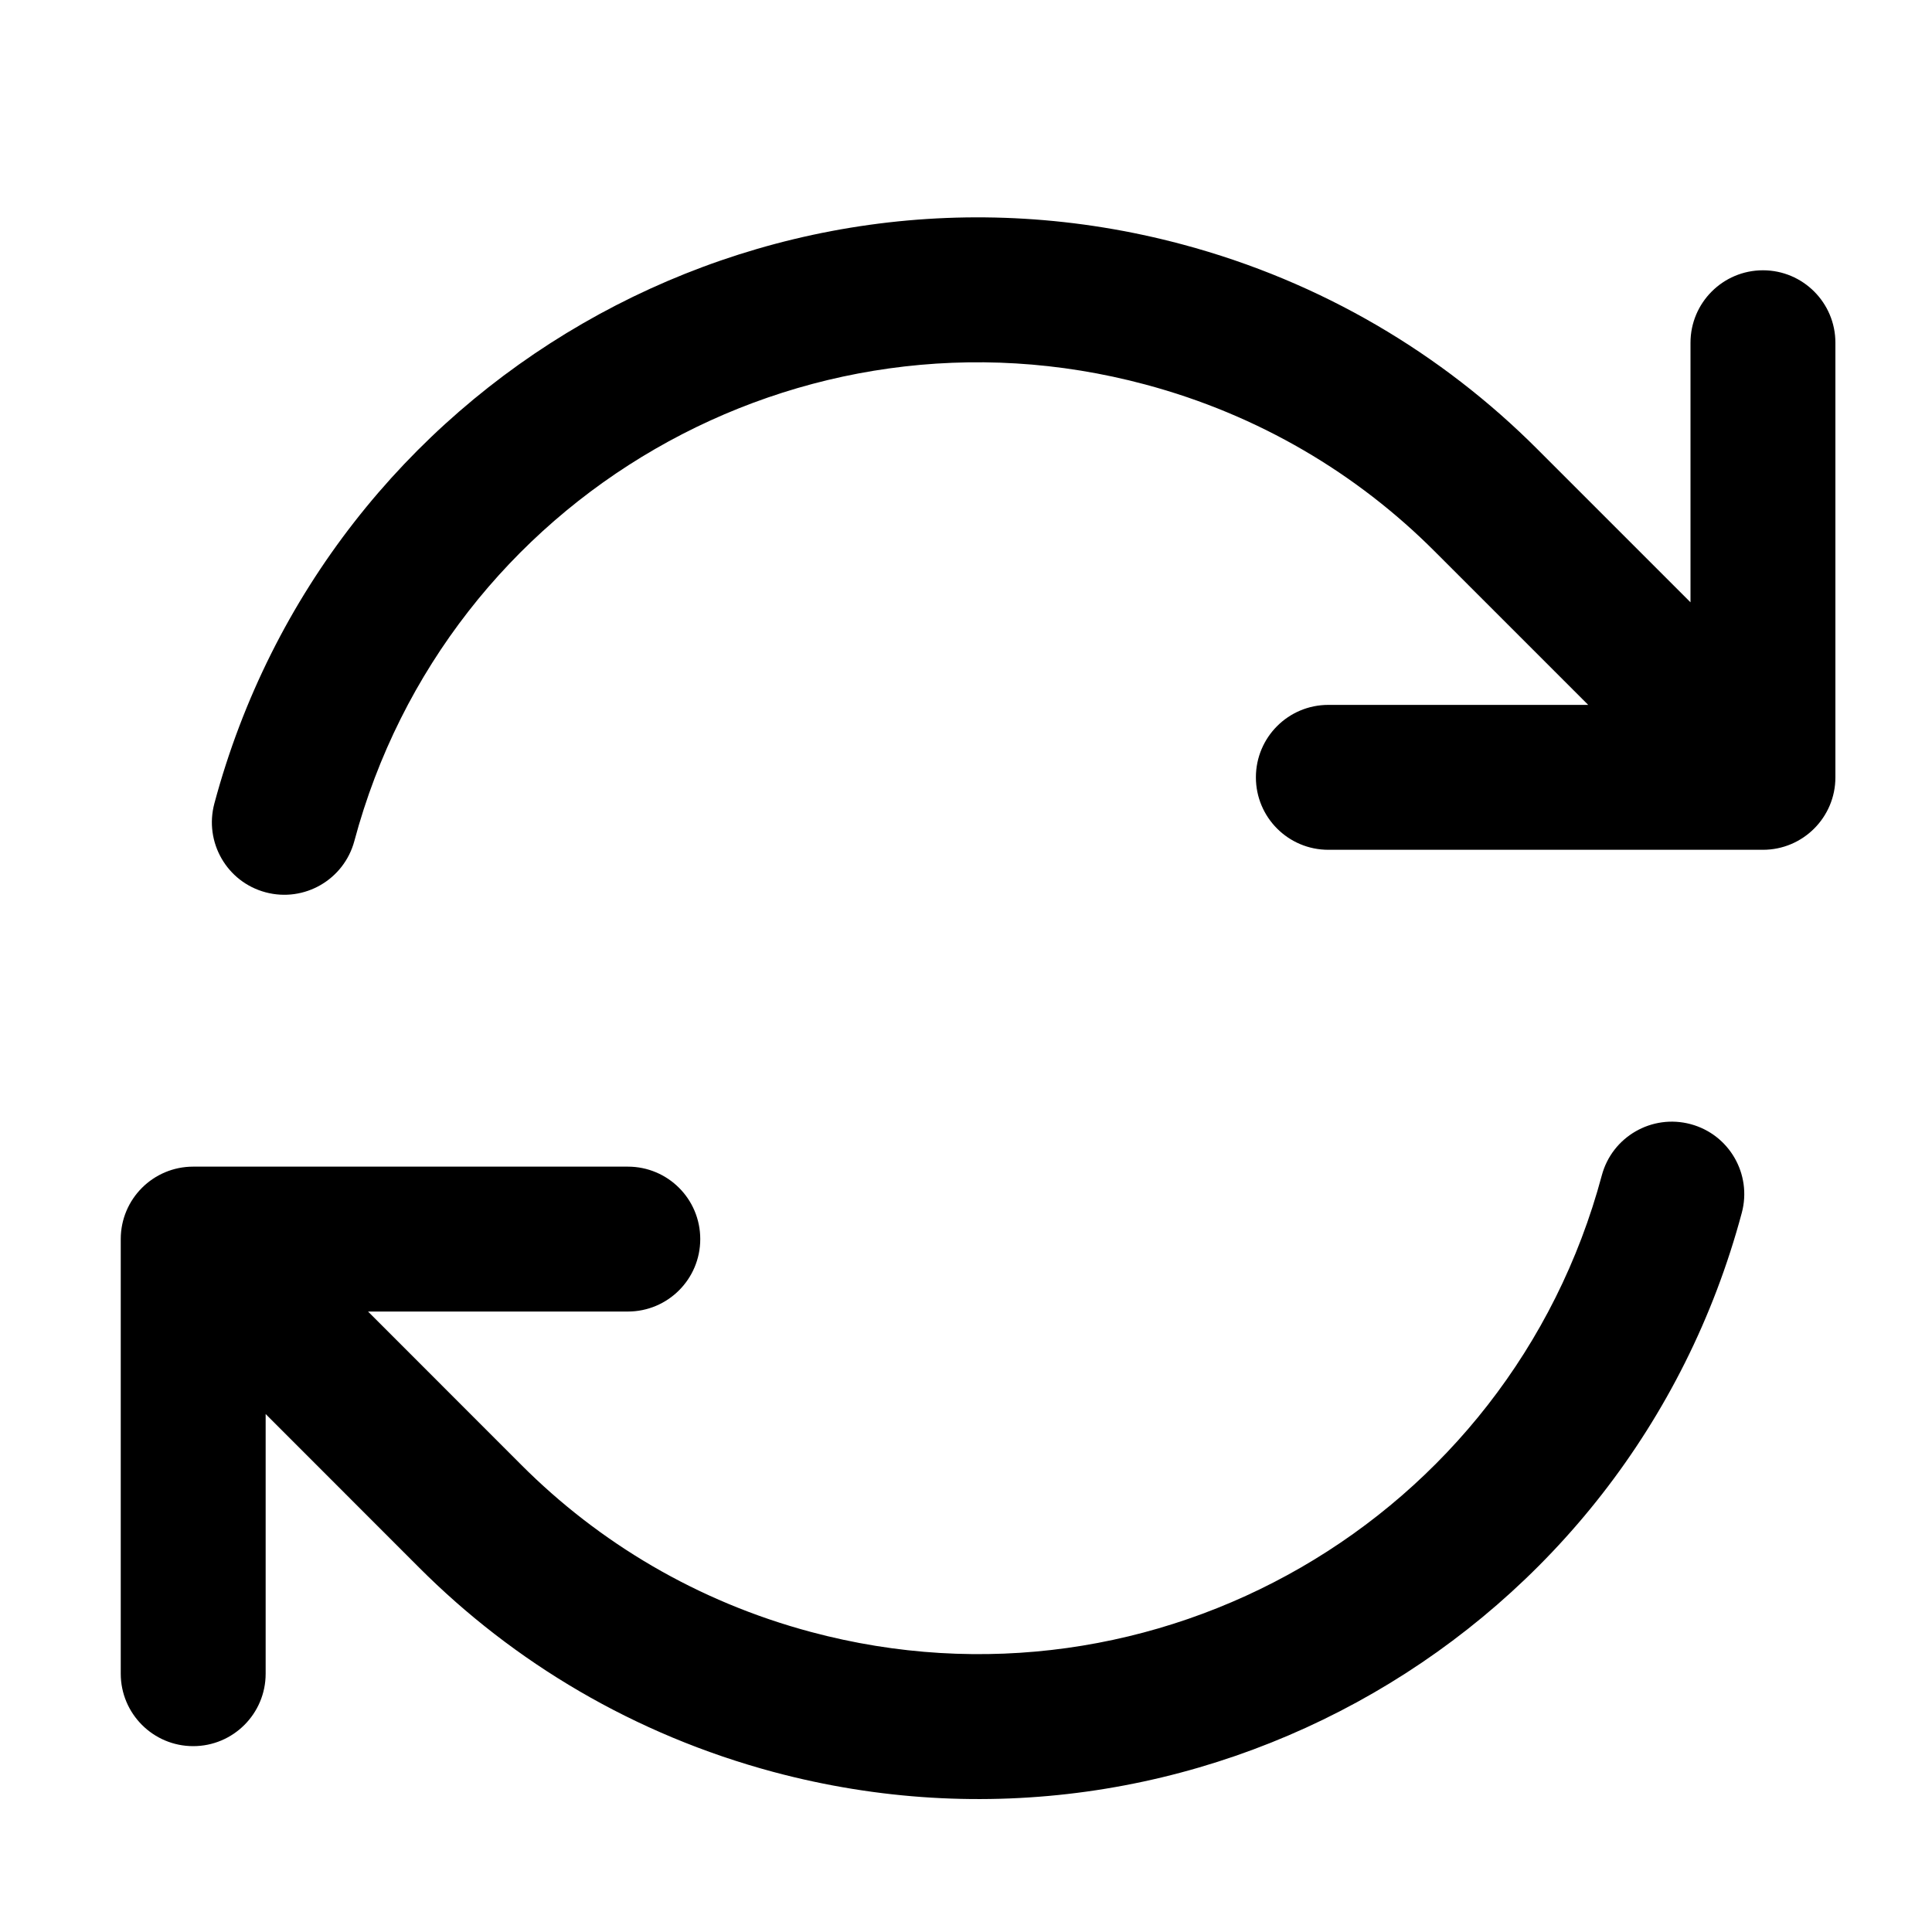 <svg viewBox="0 0 20 20" xmlns="http://www.w3.org/2000/svg">
<path fill-rule="evenodd" clip-rule="evenodd" d="M2.219 8.318C3.389 3.952 7.877 1.361 12.243 2.531C13.682 2.916 14.93 3.664 15.914 4.649C15.914 4.649 15.914 4.649 15.914 4.649L17.5 6.235V3.548C17.5 3.134 17.836 2.798 18.25 2.798C18.664 2.798 19 3.134 19 3.548V8.047C19 8.461 18.664 8.797 18.25 8.797H13.751C13.336 8.797 13.001 8.461 13.001 8.047C13.001 7.633 13.336 7.297 13.751 7.297H16.441L14.853 5.709C14.051 4.905 13.033 4.295 11.855 3.98C8.289 3.024 4.623 5.14 3.668 8.707C3.56 9.107 3.149 9.344 2.749 9.237C2.349 9.13 2.112 8.719 2.219 8.318ZM17.501 11.637C17.901 11.744 18.138 12.155 18.031 12.555C16.861 16.922 12.373 19.513 8.006 18.343C6.567 17.957 5.319 17.21 4.336 16.225C4.336 16.225 4.336 16.225 4.336 16.225L2.75 14.638V17.326C2.75 17.74 2.414 18.076 2 18.076C1.586 18.076 1.25 17.74 1.25 17.326V12.827C1.25 12.412 1.586 12.077 2 12.077L6.499 12.077C6.914 12.077 7.249 12.412 7.249 12.827C7.249 13.241 6.914 13.577 6.499 13.577L3.81 13.577L5.397 15.165C6.199 15.968 7.217 16.579 8.395 16.894C11.961 17.85 15.627 15.733 16.582 12.167C16.689 11.767 17.101 11.53 17.501 11.637Z" fill="inherit"/>
</svg>
